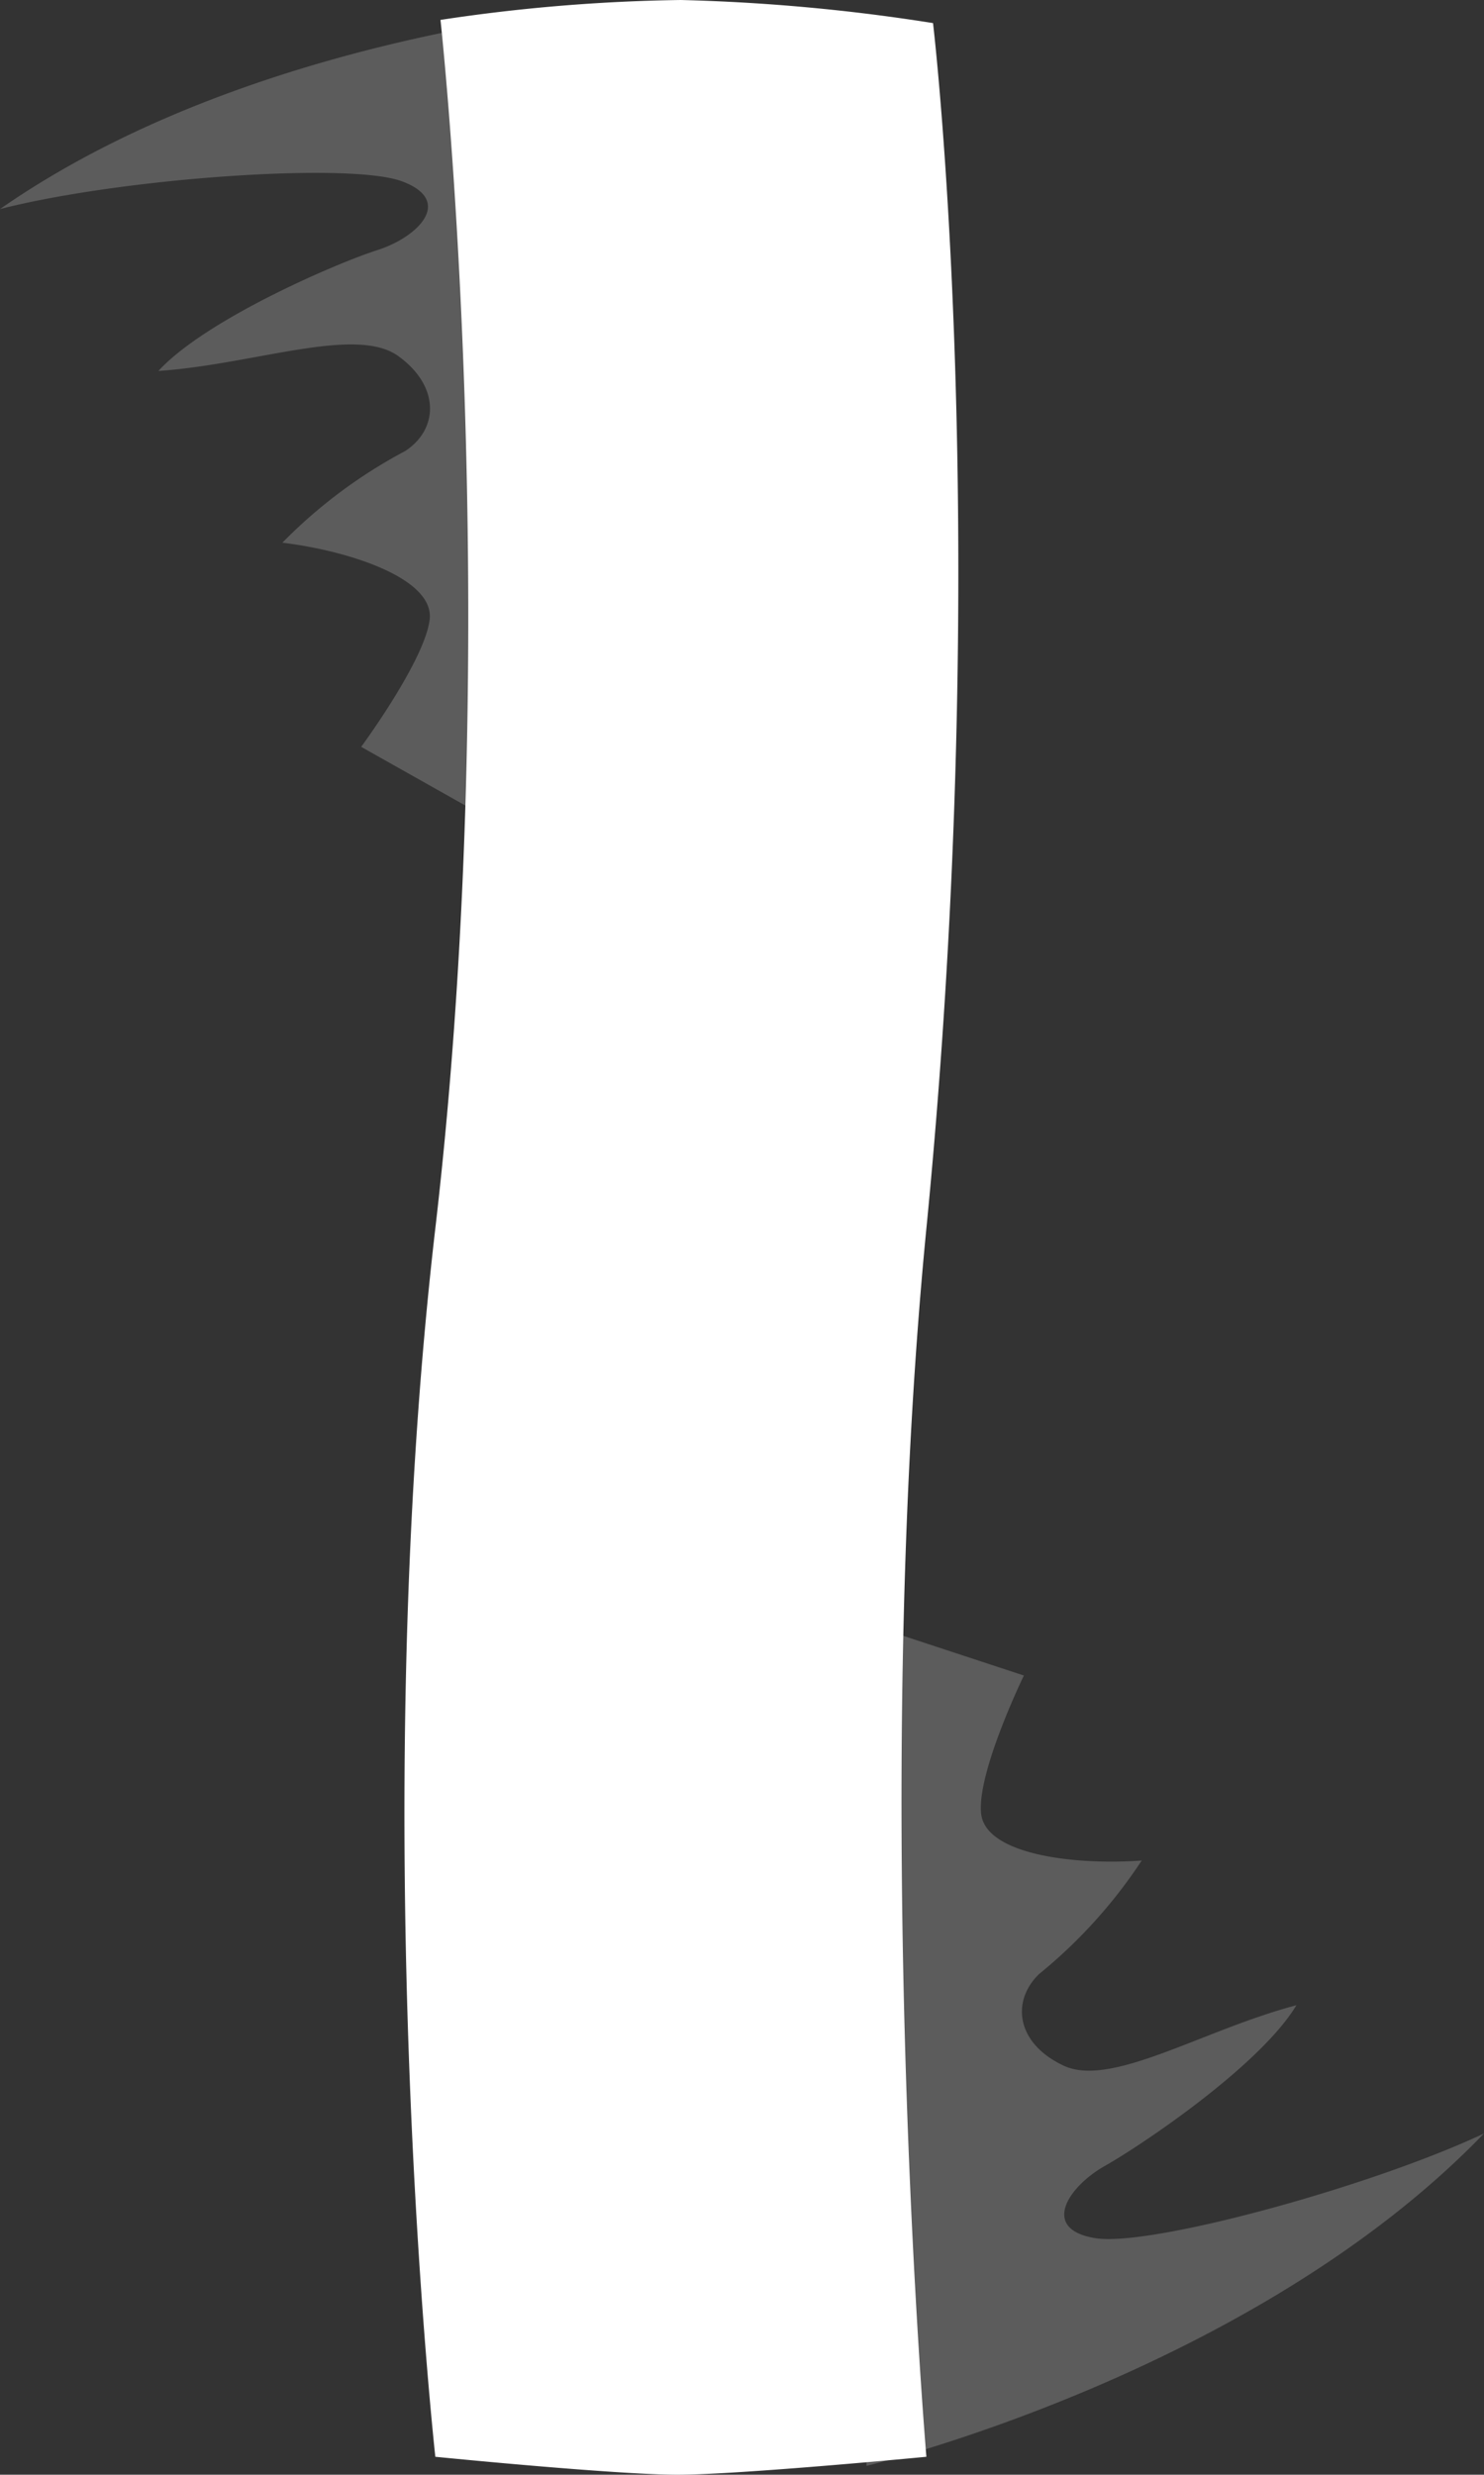 <svg xmlns="http://www.w3.org/2000/svg" viewBox="0 0 60.44 100.73"><rect x="0" y="0" width="60.44" height="100.73" fill="#333333" stroke="none"/><title>paddle-spin</title><g id="Layer_2" data-name="Layer 2"><g id="Layer_1-2" data-name="Layer 1"><path d="M37.73,100s-7.6.73-10.14.73-9.86-.73-9.86-.73-2.83-25.61,0-50c2.89-24.84.21-49.19.21-49.19A71.3,71.3,0,0,1,27.73,0,77.56,77.56,0,0,1,38,.94S40.49,21.86,37.73,50C35.45,73.27,37.73,100,37.73,100Z" style="fill:#fff"/><path d="M27.28.07S11.18.73,0,8.51C4.92,7.25,14.24,6.59,16.37,7.38s.66,2.27-1,2.8S8.38,13,6.45,15.1c3.93-.27,8.05-1.86,9.78-.6s1.6,3,.27,3.86a20.34,20.34,0,0,0-5,3.73c2.73.33,6.19,1.46,6,3.12s-2.79,5.19-2.79,5.19l4.85,2.73,3.46-12.57Z" style="fill:#fff;opacity:0.2"/><path d="M35.29,100.37S51,96.63,60.44,86.84C55.85,89,46.84,91.47,44.6,91.1S43.51,89,45,88.16s6.32-4.08,7.8-6.54c-3.8,1-7.54,3.37-9.48,2.46s-2.14-2.63-1-3.73a20.42,20.42,0,0,0,4.18-4.62c-2.74.2-6.35-.24-6.54-1.9s1.74-5.63,1.74-5.63l-5.29-1.74-1,13Z" style="fill:#fff;opacity:0.2"/></g></g></svg>